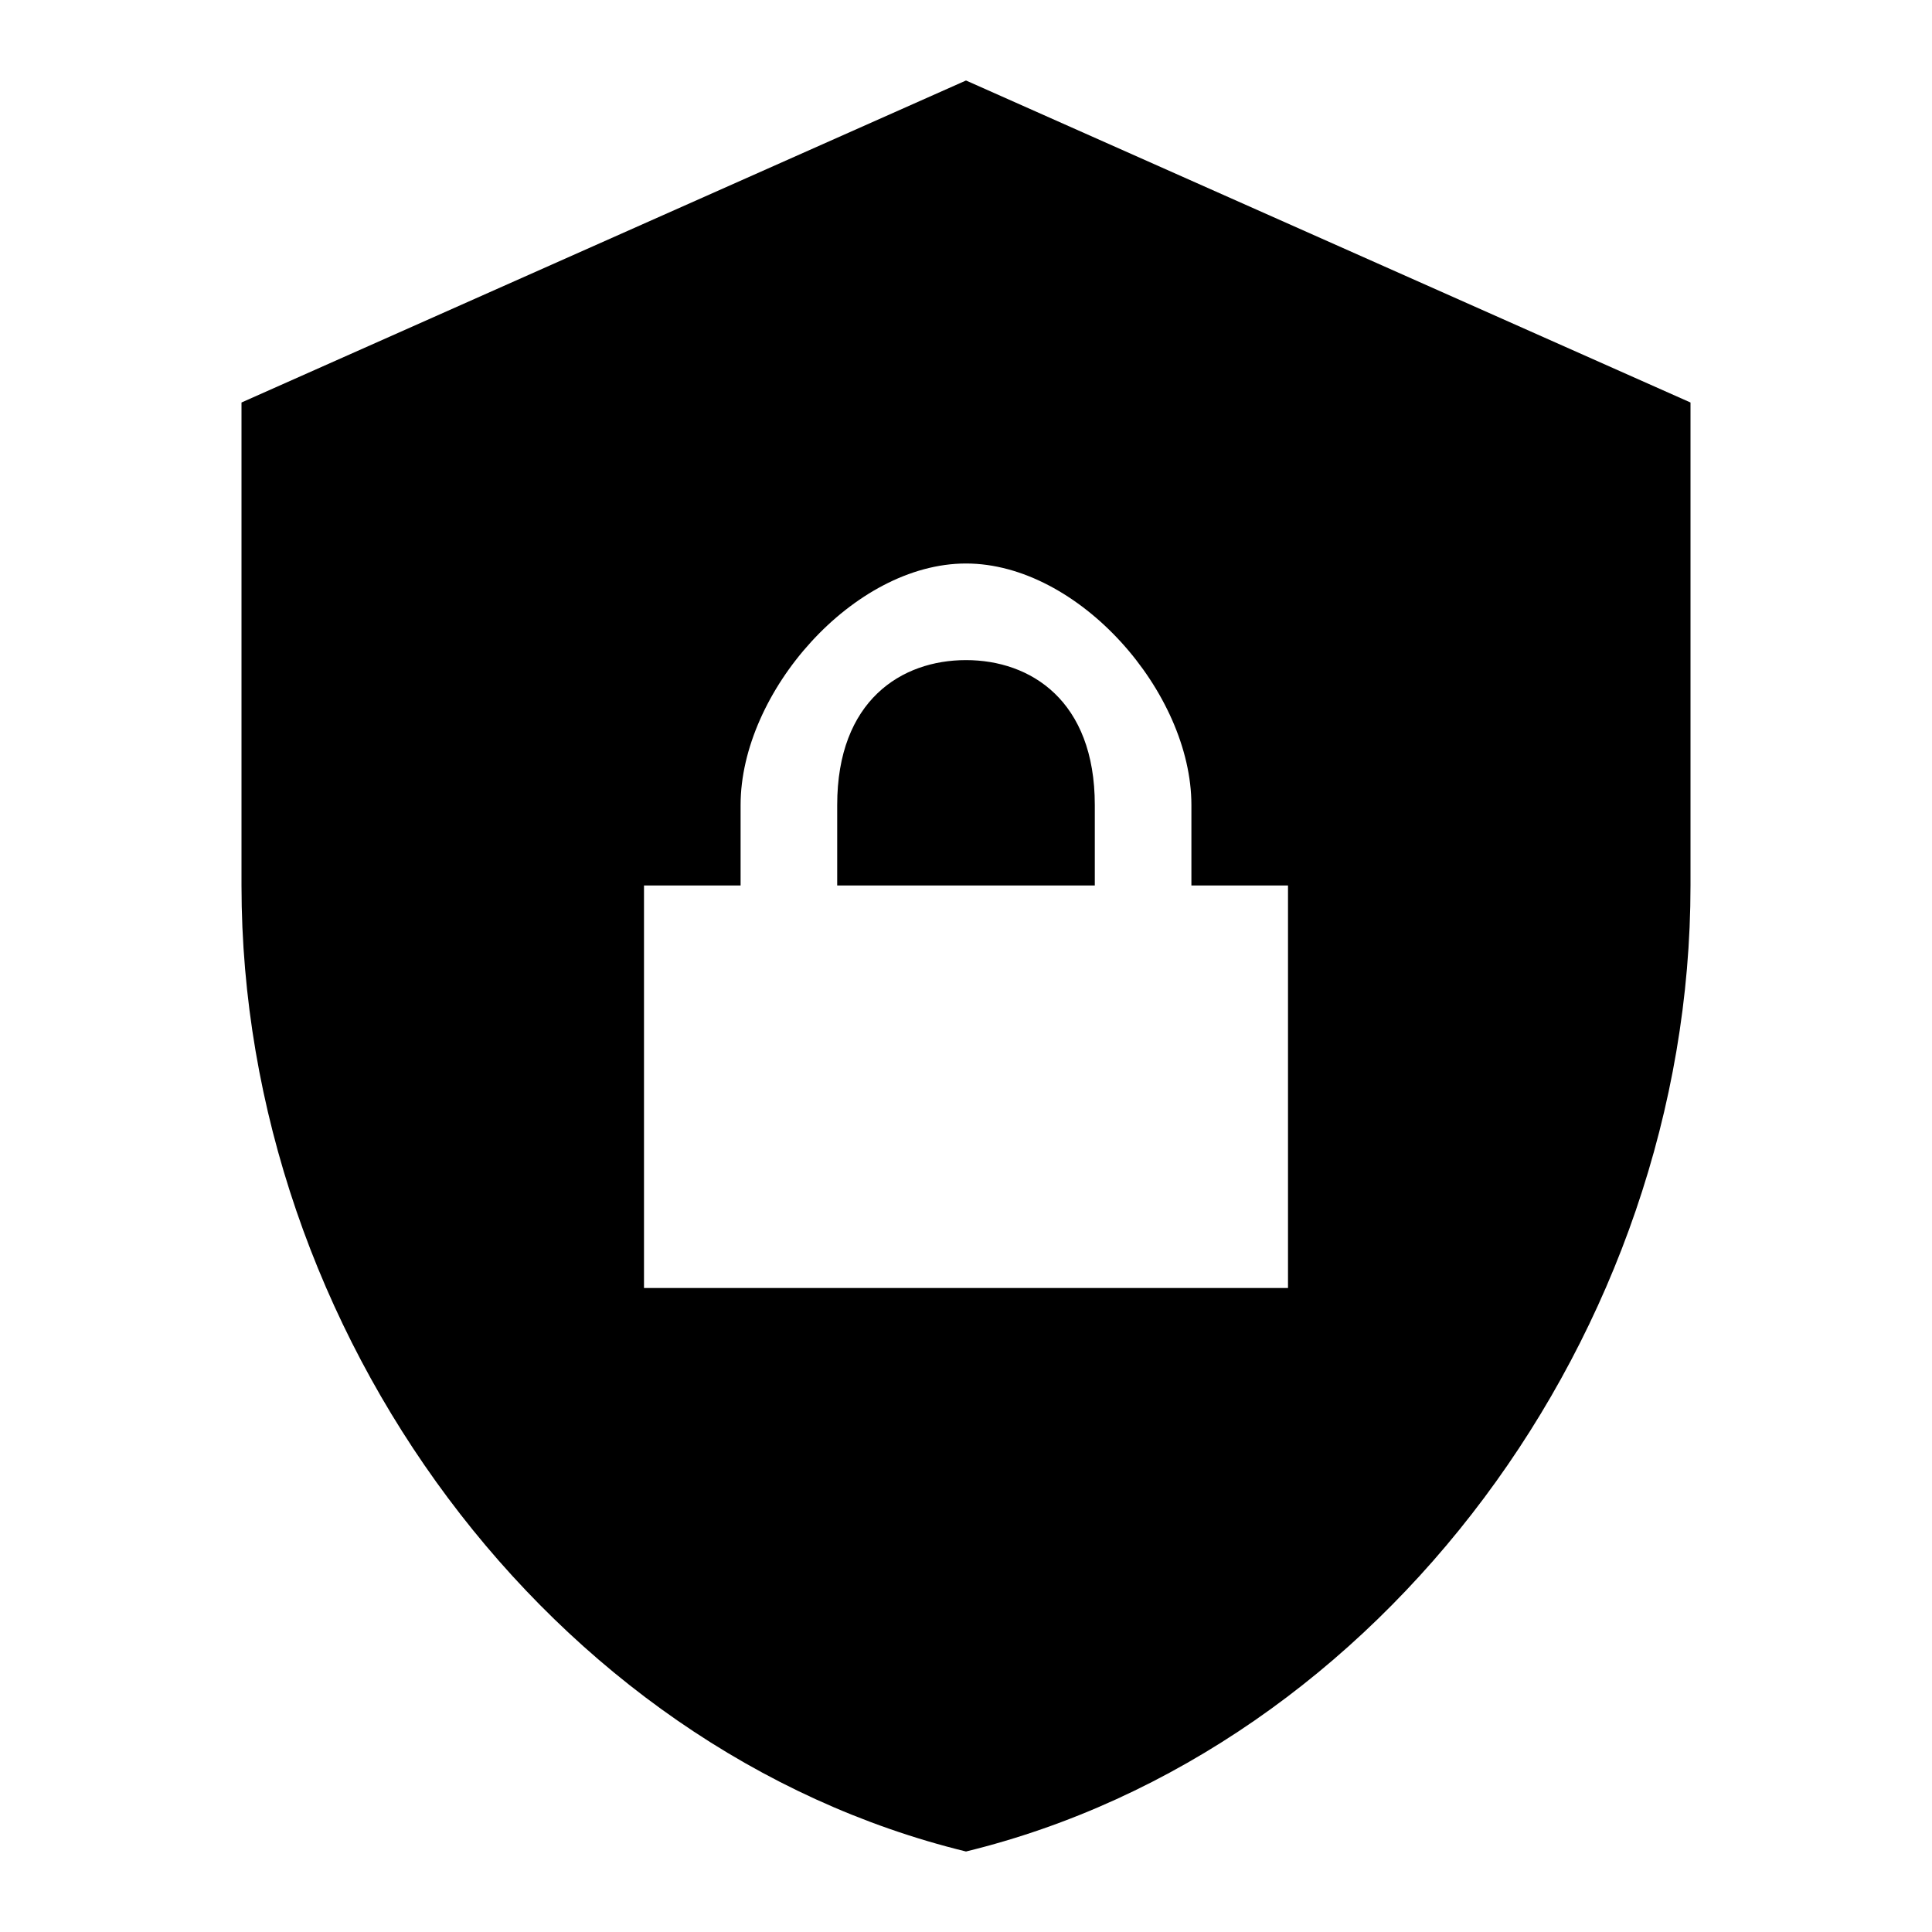 <svg xmlns="http://www.w3.org/2000/svg" viewBox="0 0 24 24" fill="currentColor">
  <path d="M12,1L3,5V11C3,16.55 6.84,21.74 12,23C17.16,21.74 21,16.55 21,11V5L12,1M12,7C13.4,7 14.8,8.6 14.8,10V11H16V16H8V11H9.2V10C9.2,8.6 10.6,7 12,7M12,8.2C11.2,8.2 10.4,8.7 10.4,10V11H13.6V10C13.6,8.7 12.8,8.2 12,8.2Z"/>
</svg>